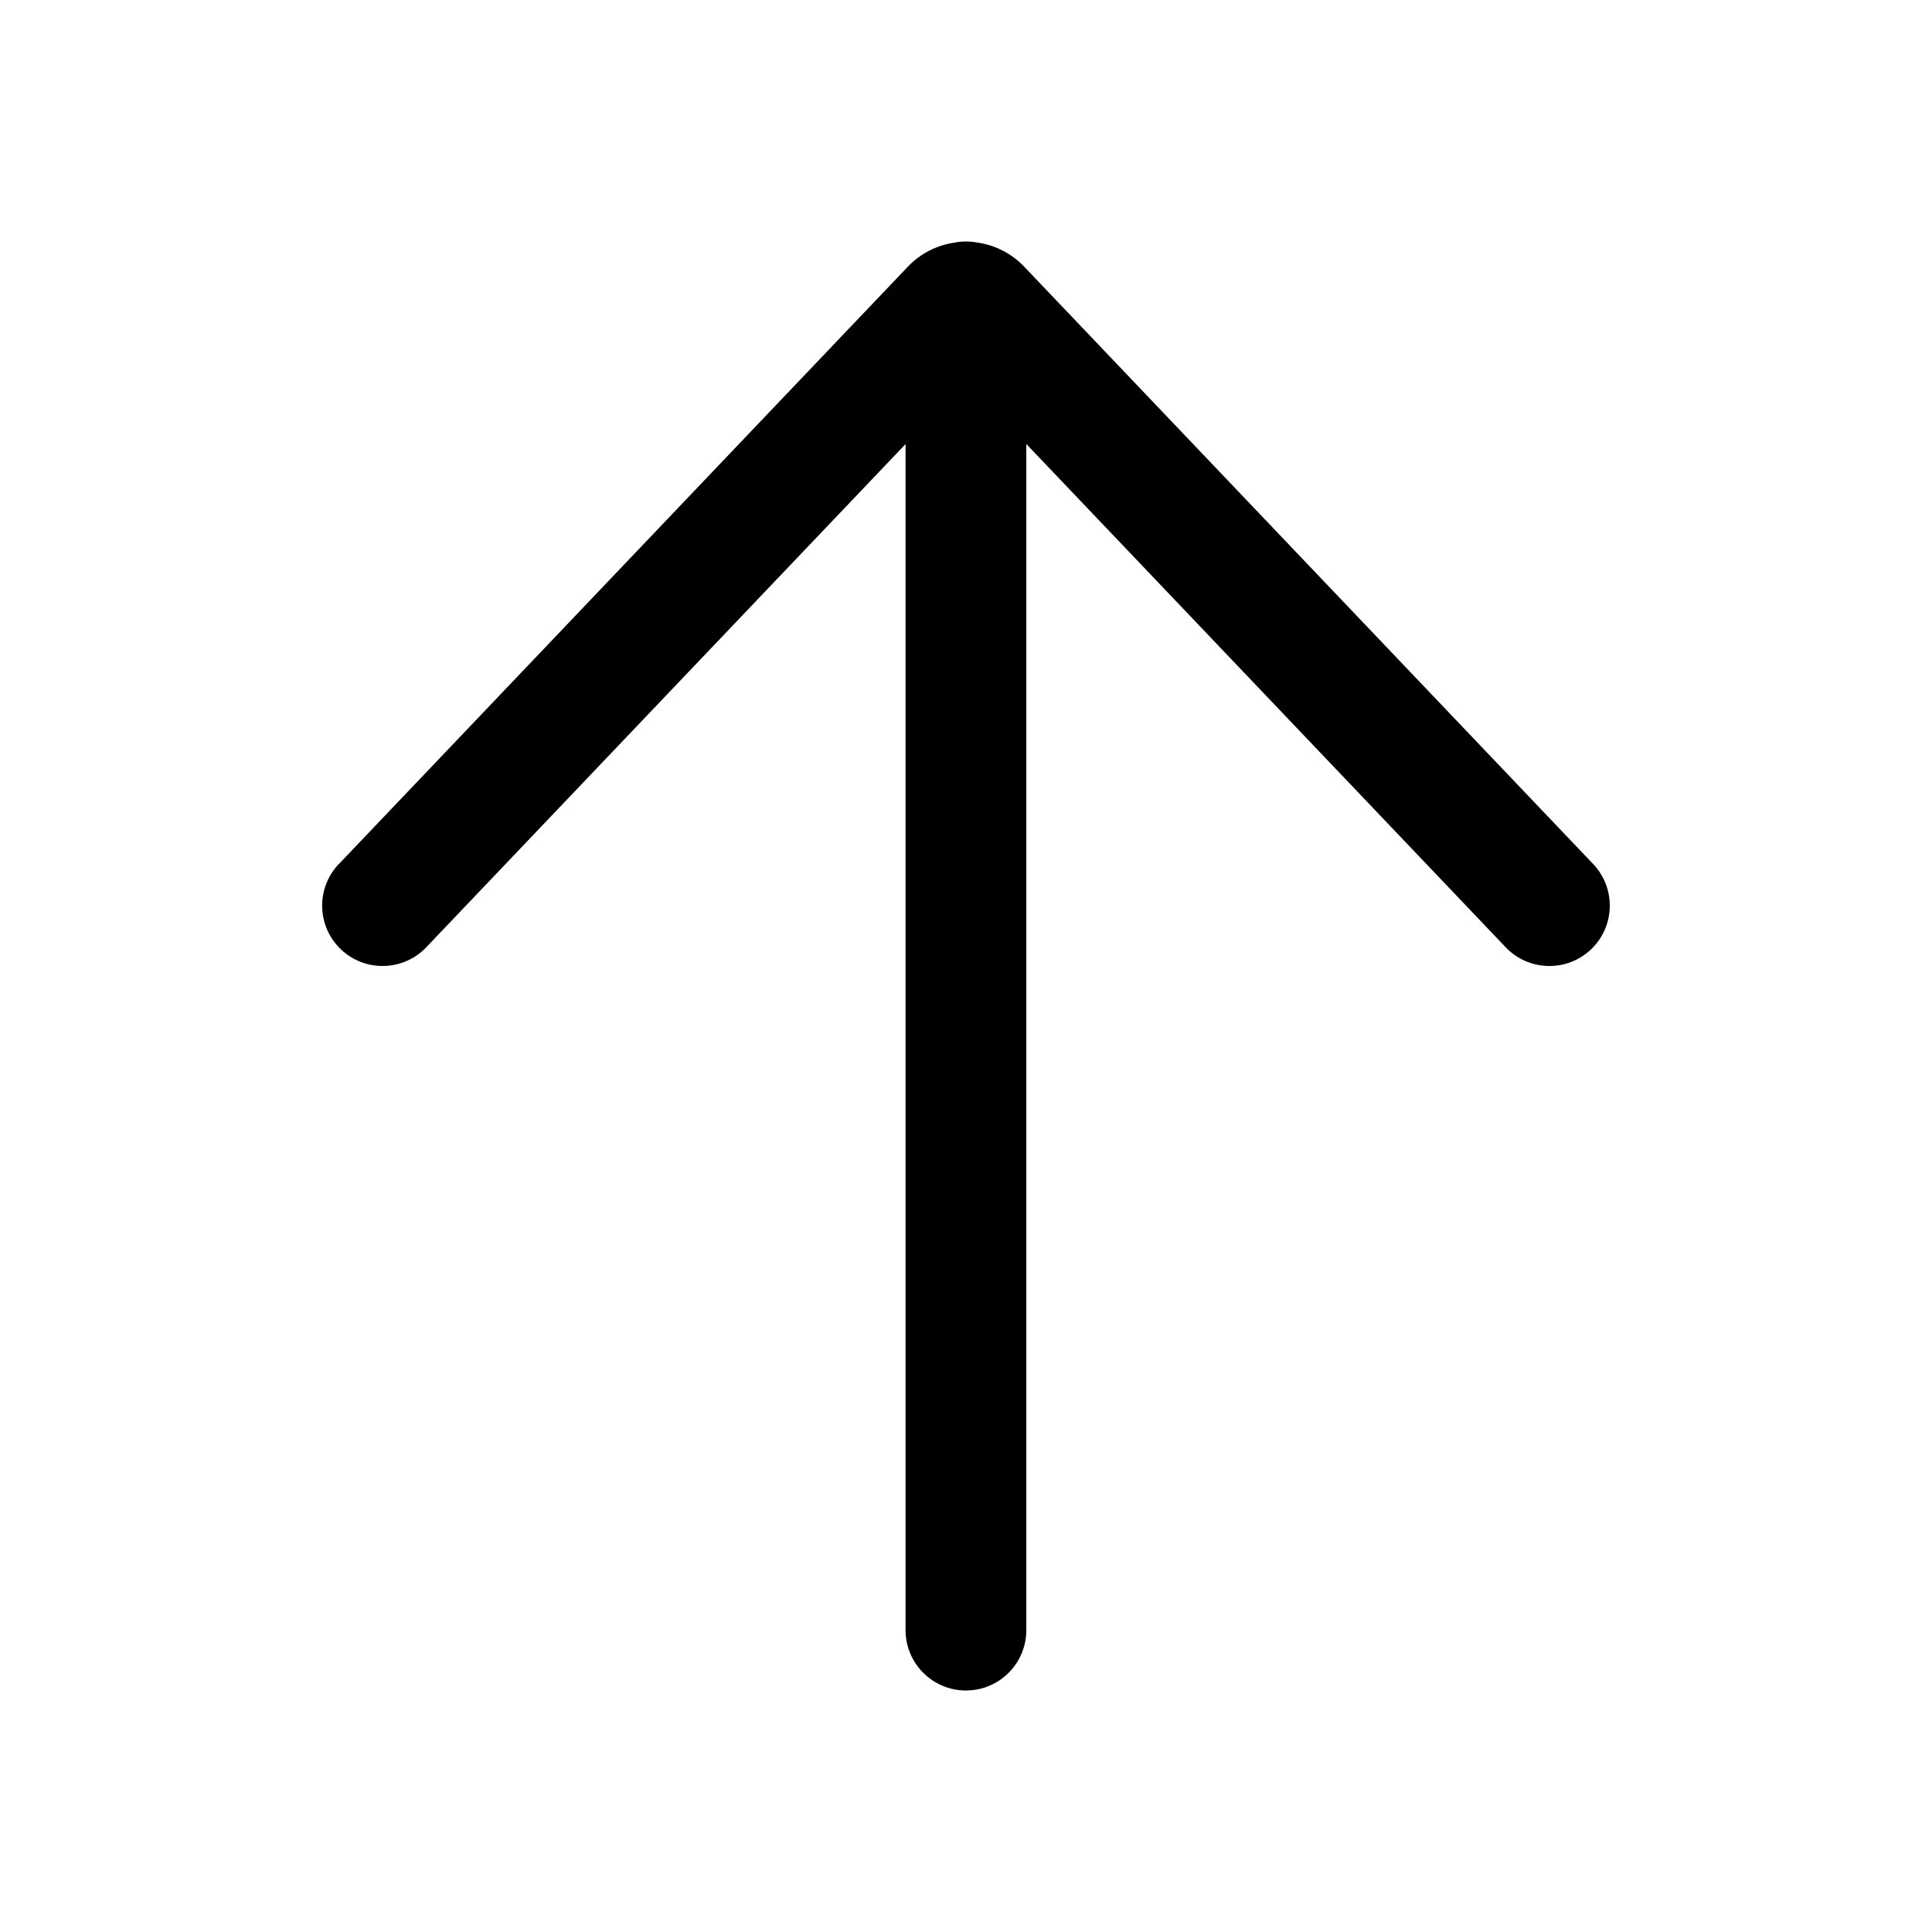 <!-- Generated by IcoMoon.io -->
<svg version="1.1" xmlns="http://www.w3.org/2000/svg" width="32" height="32" viewBox="0 0 32 32">
<title>arrow-up</title>
<path d="M5.612 14.31c-0.381 0.4-0.366 1.033 0.034 1.414s1.033 0.365 1.414-0.034l7.939-8.335v19.645c0 0.552 0.448 1 1 1s1-0.448 1-1v-19.646l7.94 8.336c0.381 0.4 1.014 0.415 1.414 0.034s0.415-1.014 0.034-1.414l-9.422-9.892c-0.215-0.225-0.489-0.359-0.773-0.4-0.062-0.012-0.127-0.018-0.192-0.018s-0.131 0.006-0.194 0.019c-0.284 0.042-0.557 0.175-0.771 0.4l-9.422 9.892z"></path>
</svg>
